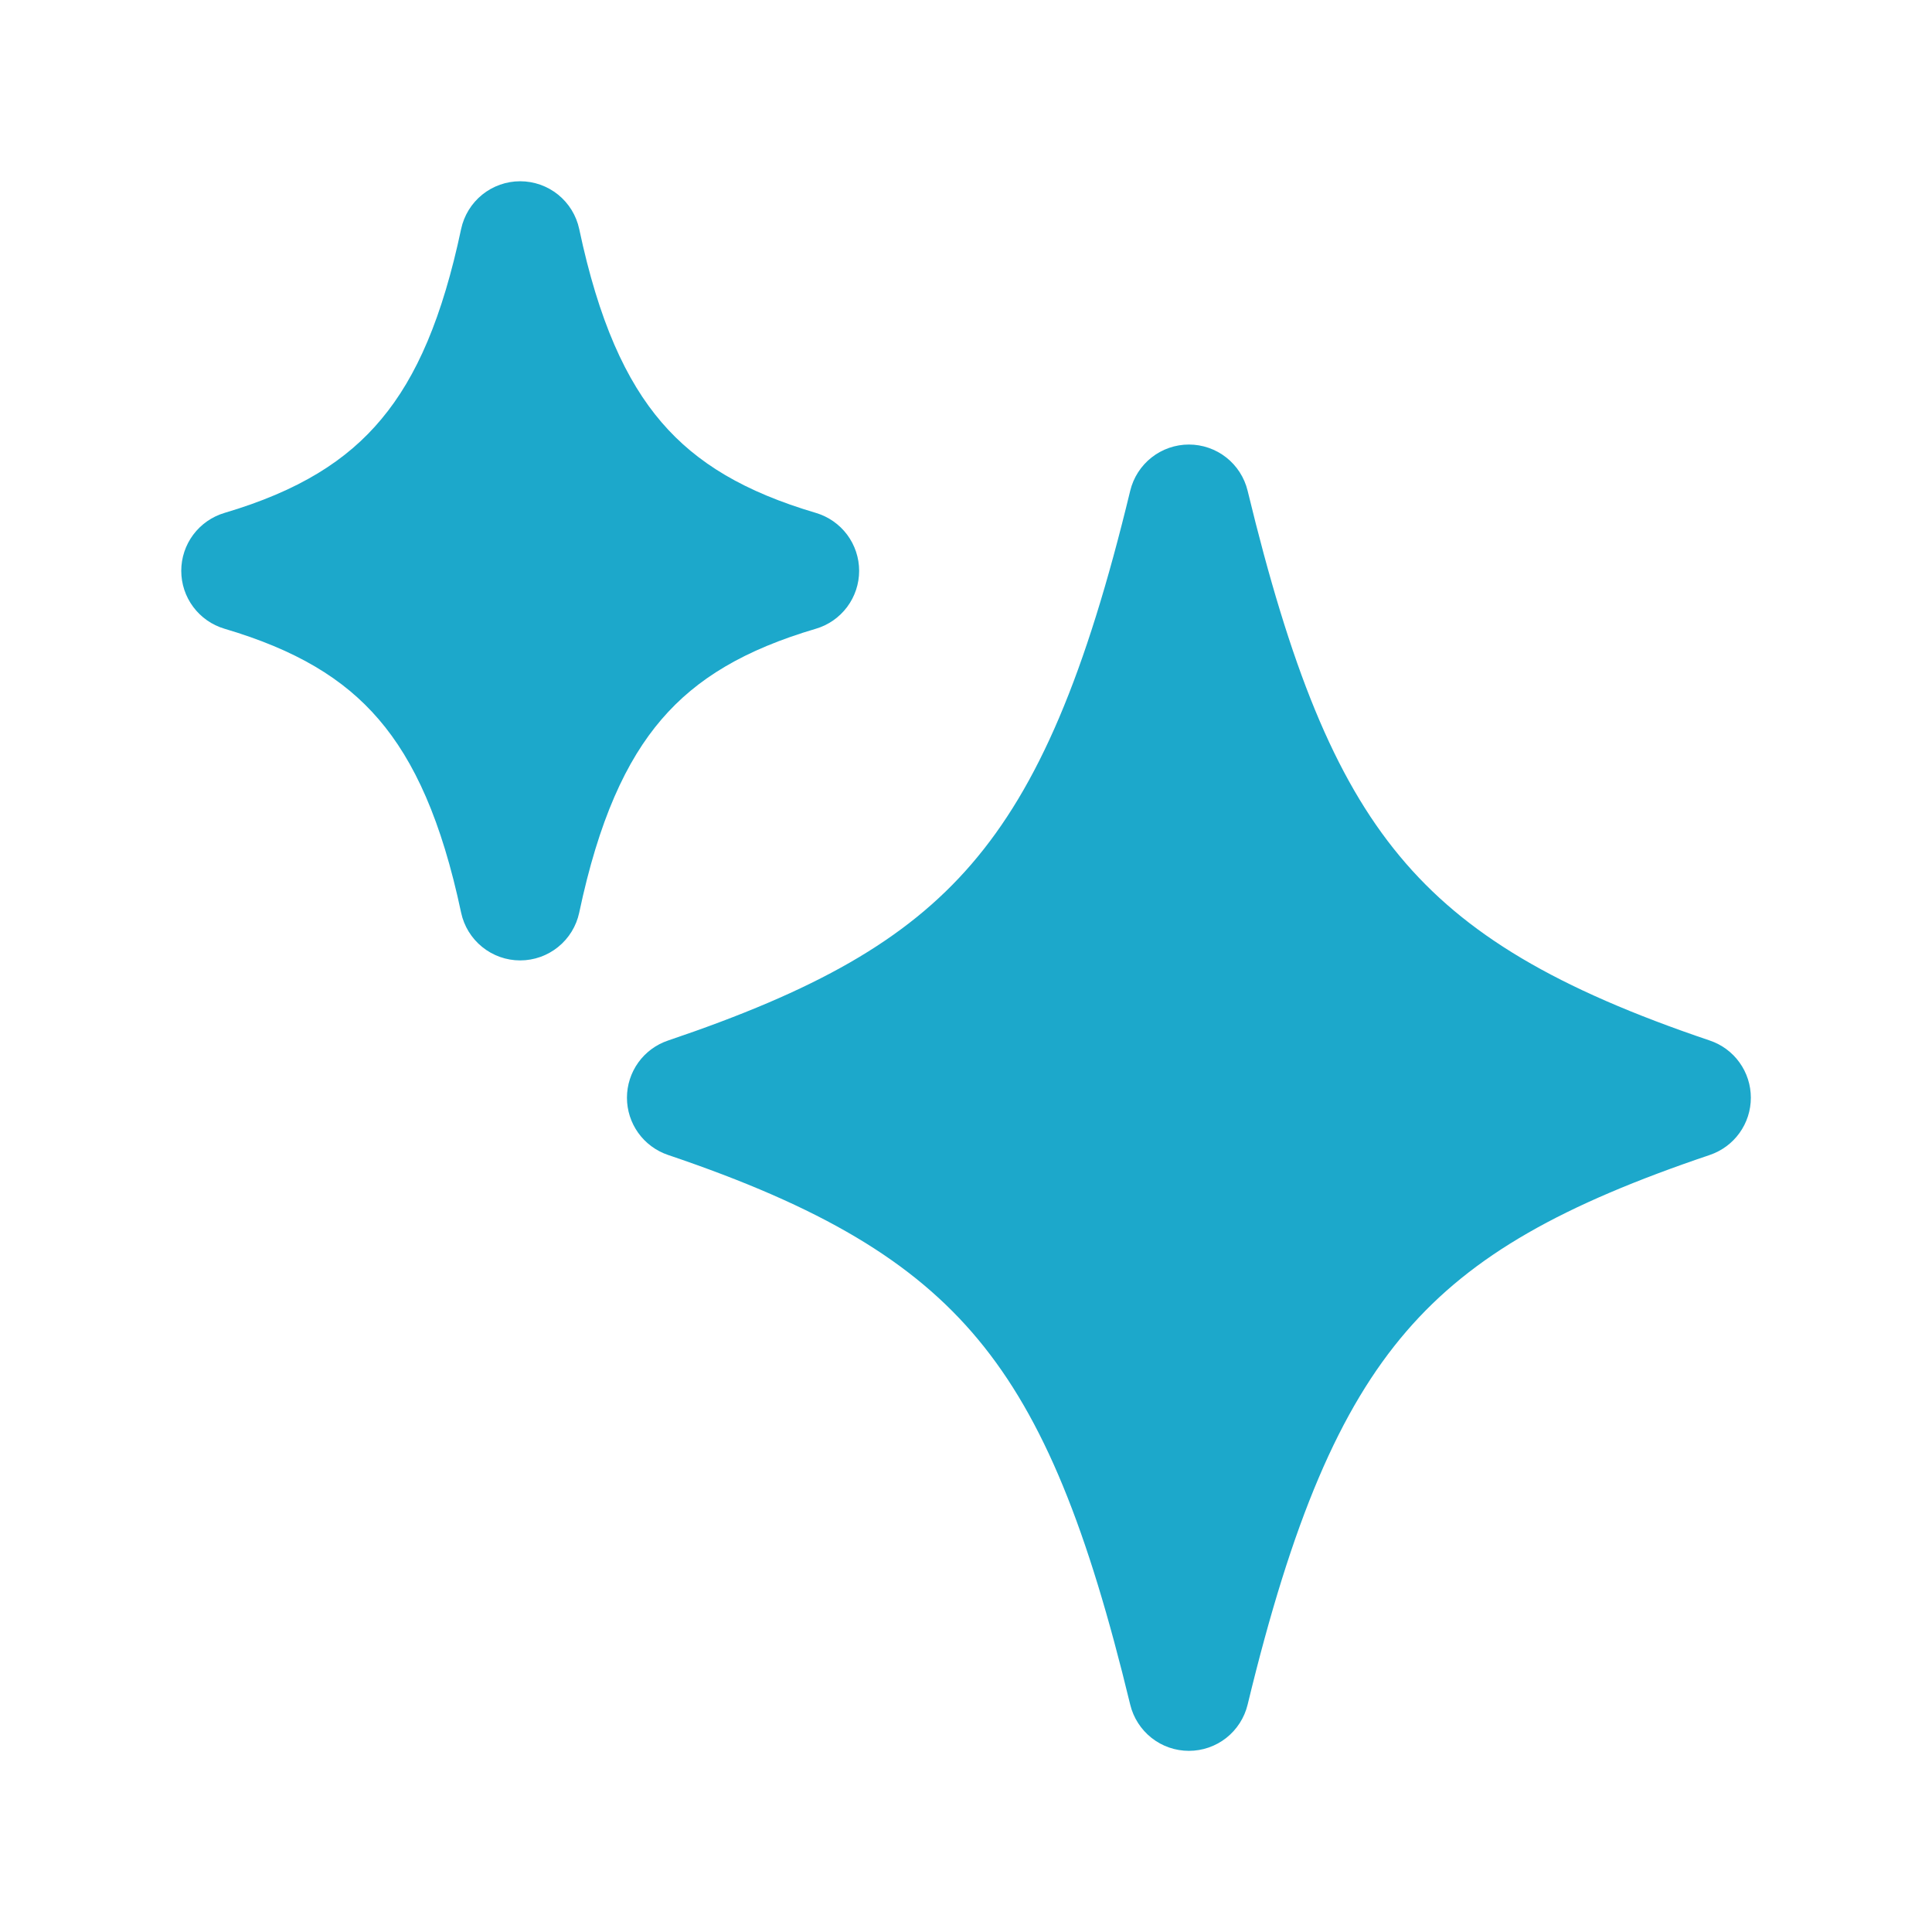 <svg width="55" height="55" viewBox="0 0 55 55" fill="none" xmlns="http://www.w3.org/2000/svg">
<path d="M16.489 6.52C16.407 6.135 16.195 5.79 15.889 5.542C15.583 5.295 15.201 5.16 14.808 5.16C14.414 5.16 14.033 5.295 13.727 5.542C13.421 5.79 13.209 6.135 13.127 6.52C12.595 9.031 11.867 10.725 10.858 11.93C9.875 13.113 8.5 13.977 6.389 14.602C6.034 14.708 5.723 14.925 5.501 15.222C5.279 15.519 5.16 15.88 5.16 16.25C5.16 16.621 5.279 16.981 5.501 17.278C5.723 17.575 6.034 17.793 6.389 17.898C8.418 18.498 9.781 19.312 10.78 20.476C11.798 21.659 12.572 23.363 13.127 25.981C13.209 26.366 13.421 26.711 13.727 26.958C14.033 27.206 14.414 27.341 14.808 27.341C15.201 27.341 15.583 27.206 15.889 26.958C16.195 26.711 16.407 26.366 16.489 25.981C17.043 23.361 17.818 21.659 18.835 20.476C19.835 19.312 21.196 18.498 23.229 17.898C23.584 17.793 23.895 17.575 24.117 17.278C24.338 16.981 24.458 16.621 24.458 16.25C24.458 15.88 24.338 15.519 24.117 15.222C23.895 14.925 23.584 14.708 23.229 14.602C21.198 14.002 19.835 13.188 18.835 12.024C17.818 10.842 17.043 9.137 16.489 6.52ZM35.517 13.97C35.426 13.595 35.212 13.262 34.909 13.023C34.606 12.785 34.231 12.655 33.846 12.655C33.46 12.655 33.086 12.785 32.783 13.023C32.48 13.262 32.266 13.595 32.175 13.97C30.906 19.223 29.56 22.39 27.656 24.599C25.777 26.78 23.194 28.21 19.017 29.622C18.676 29.737 18.38 29.956 18.17 30.248C17.961 30.54 17.848 30.891 17.848 31.25C17.848 31.61 17.961 31.96 18.17 32.252C18.38 32.544 18.676 32.763 19.017 32.879C23.38 34.352 25.997 35.908 27.844 38.131C29.721 40.391 30.965 43.528 32.175 48.528C32.266 48.903 32.48 49.236 32.783 49.475C33.086 49.714 33.46 49.843 33.846 49.843C34.231 49.843 34.606 49.714 34.909 49.475C35.212 49.236 35.426 48.903 35.517 48.528C36.786 43.278 38.133 40.111 40.036 37.902C41.915 35.72 44.498 34.29 48.675 32.879C49.016 32.763 49.312 32.544 49.521 32.252C49.731 31.96 49.843 31.61 49.843 31.25C49.843 30.891 49.731 30.54 49.521 30.248C49.312 29.956 49.016 29.737 48.675 29.622C44.305 28.146 41.693 26.597 39.848 24.374C37.973 22.119 36.731 18.984 35.517 13.97Z" fill="#1CA8CB"/>
</svg>
